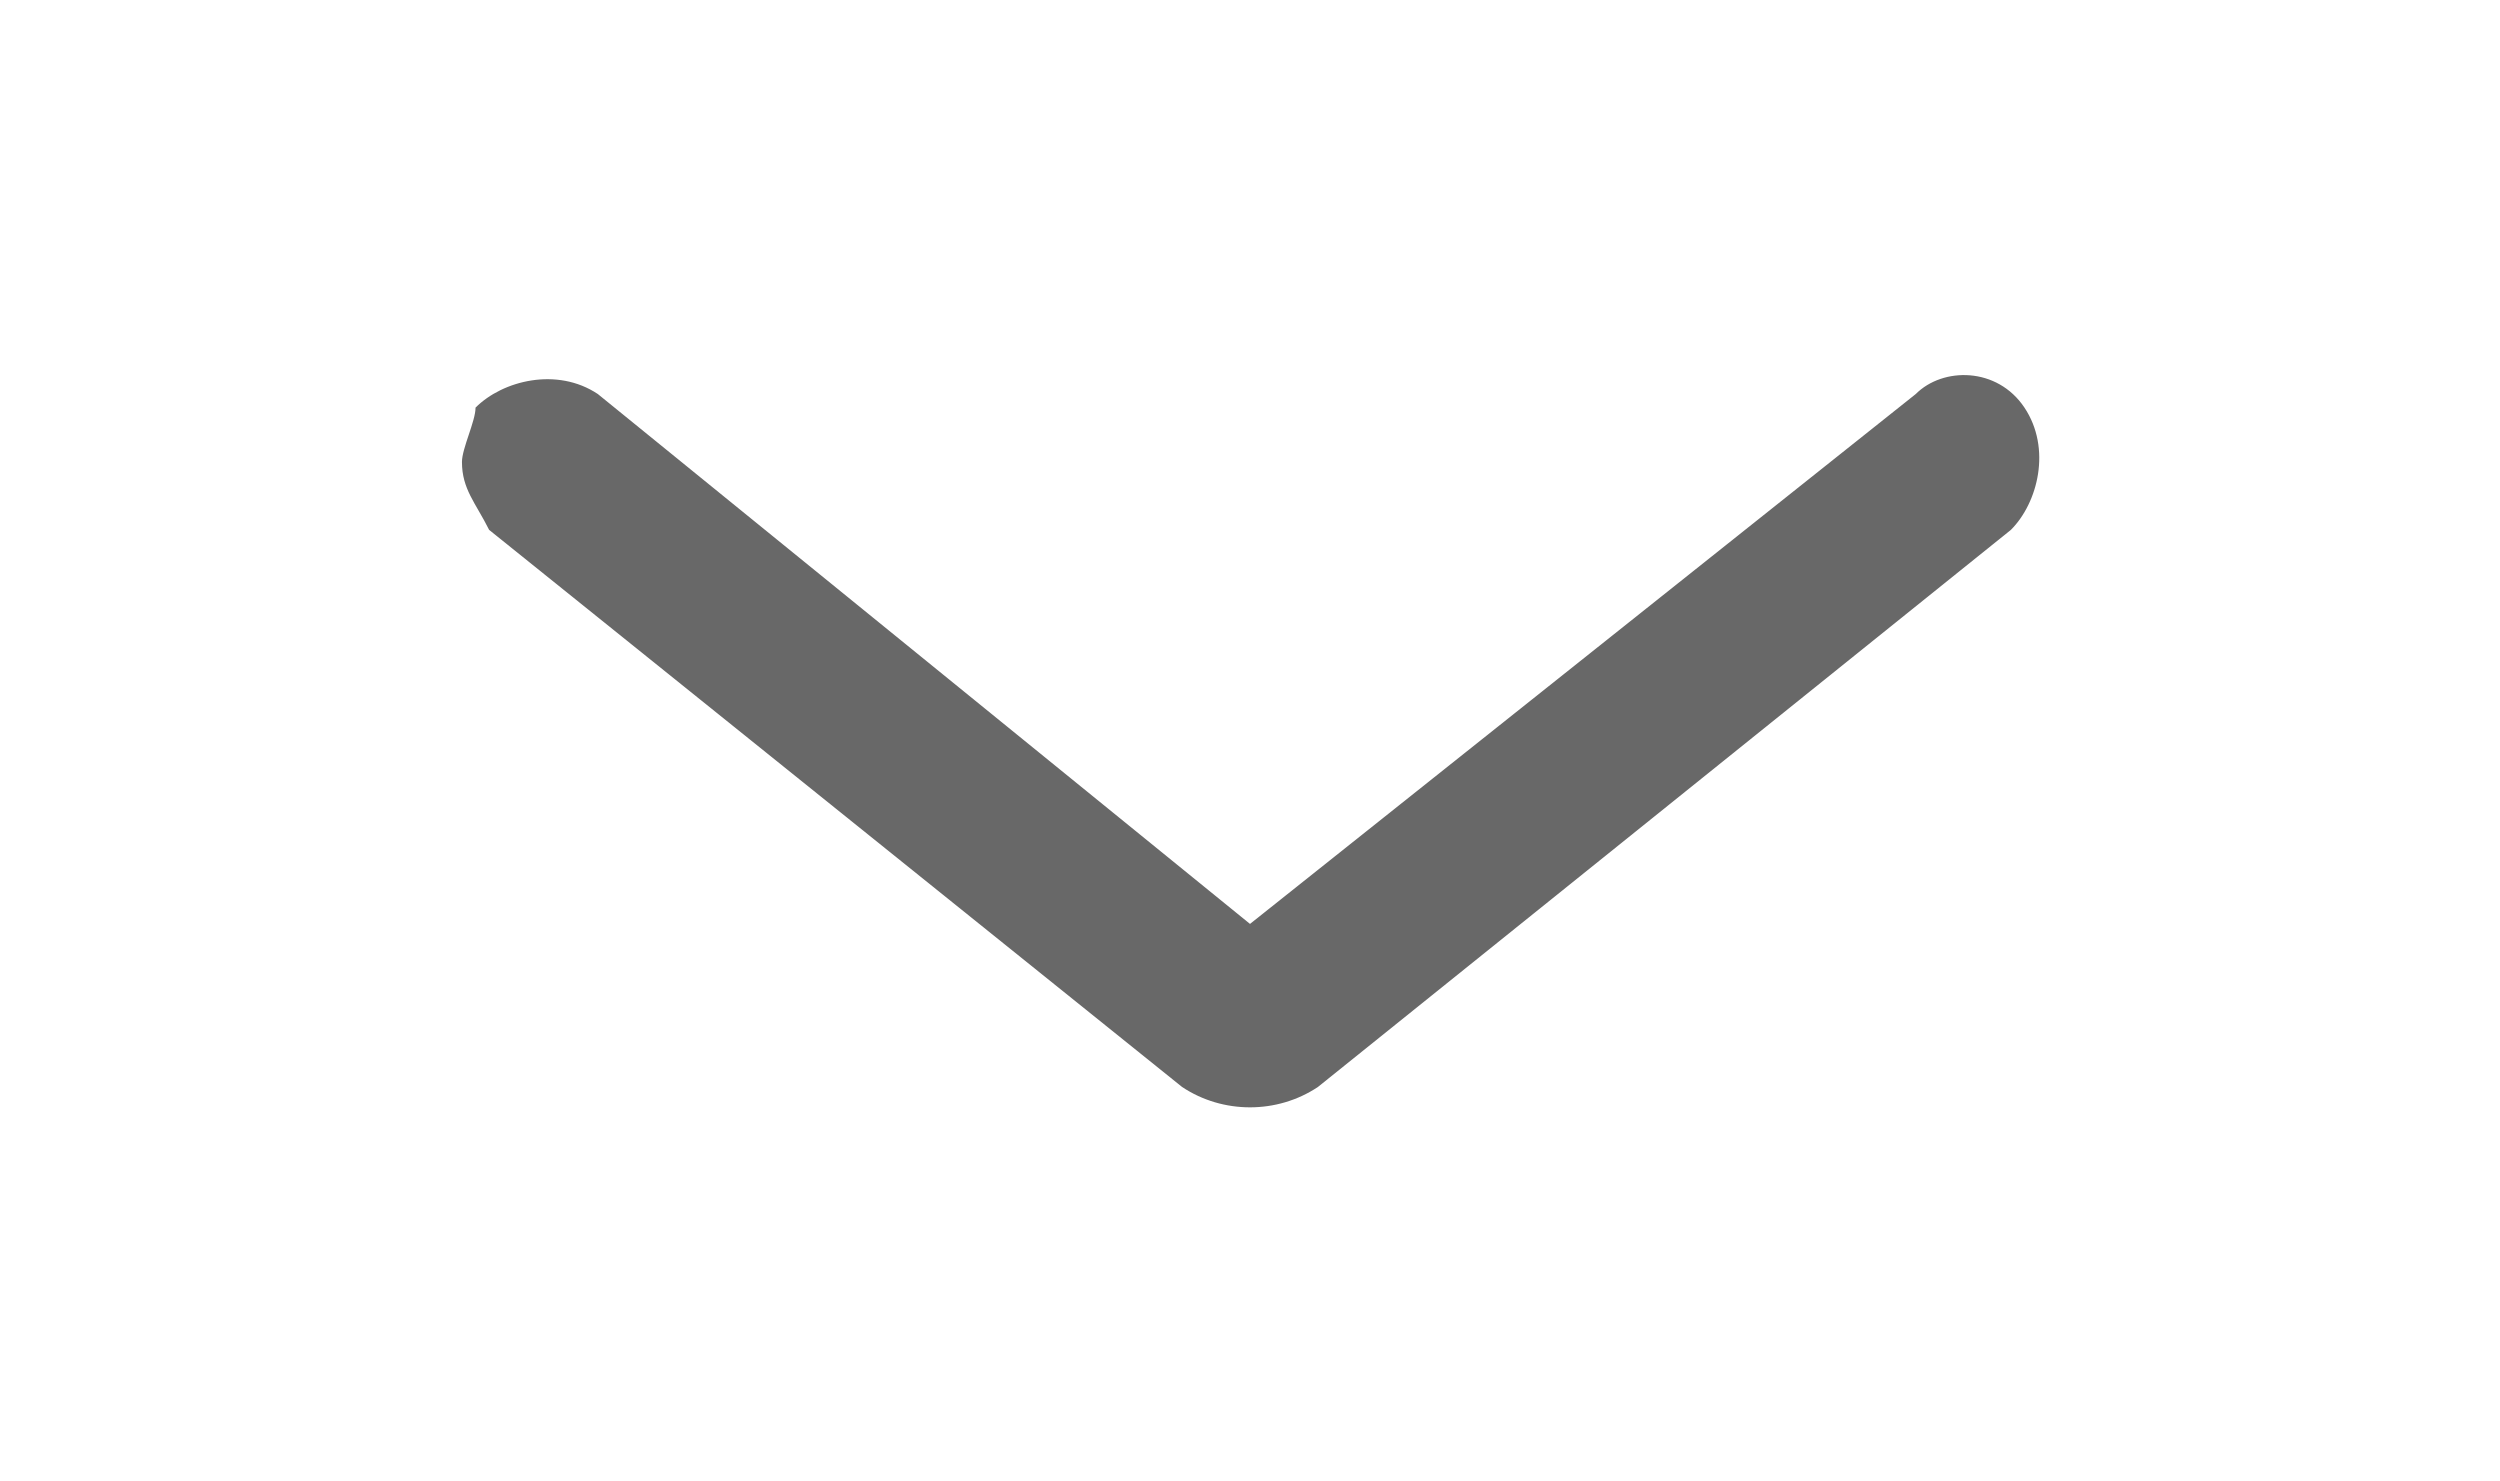 <?xml version="1.0" encoding="utf-8"?>
<!-- Generator: Adobe Illustrator 23.1.0, SVG Export Plug-In . SVG Version: 6.00 Build 0)  -->
<svg version="1.1" id="Layer_1" xmlns="http://www.w3.org/2000/svg" xmlns:xlink="http://www.w3.org/1999/xlink" x="0px" y="0px"
	 viewBox="0 0 18.4 10.9" style="enable-background:new 0 0 18.4 10.9;" xml:space="preserve">
<style type="text/css">
	.st0{fill:#686868;}
</style>
<g>
	<path class="st0" d="M3.4,3.4c0,0.2,0.1,0.3,0.2,0.5l5.1,4.1c0.3,0.2,0.7,0.2,1,0l5.1-4.1C15,3.7,15.1,3.3,14.9,3
		c-0.2-0.3-0.6-0.3-0.8-0.1L9.2,6.8L4.4,2.9C4.1,2.7,3.7,2.8,3.5,3C3.5,3.1,3.4,3.3,3.4,3.4z"/>
</g>
</svg>
